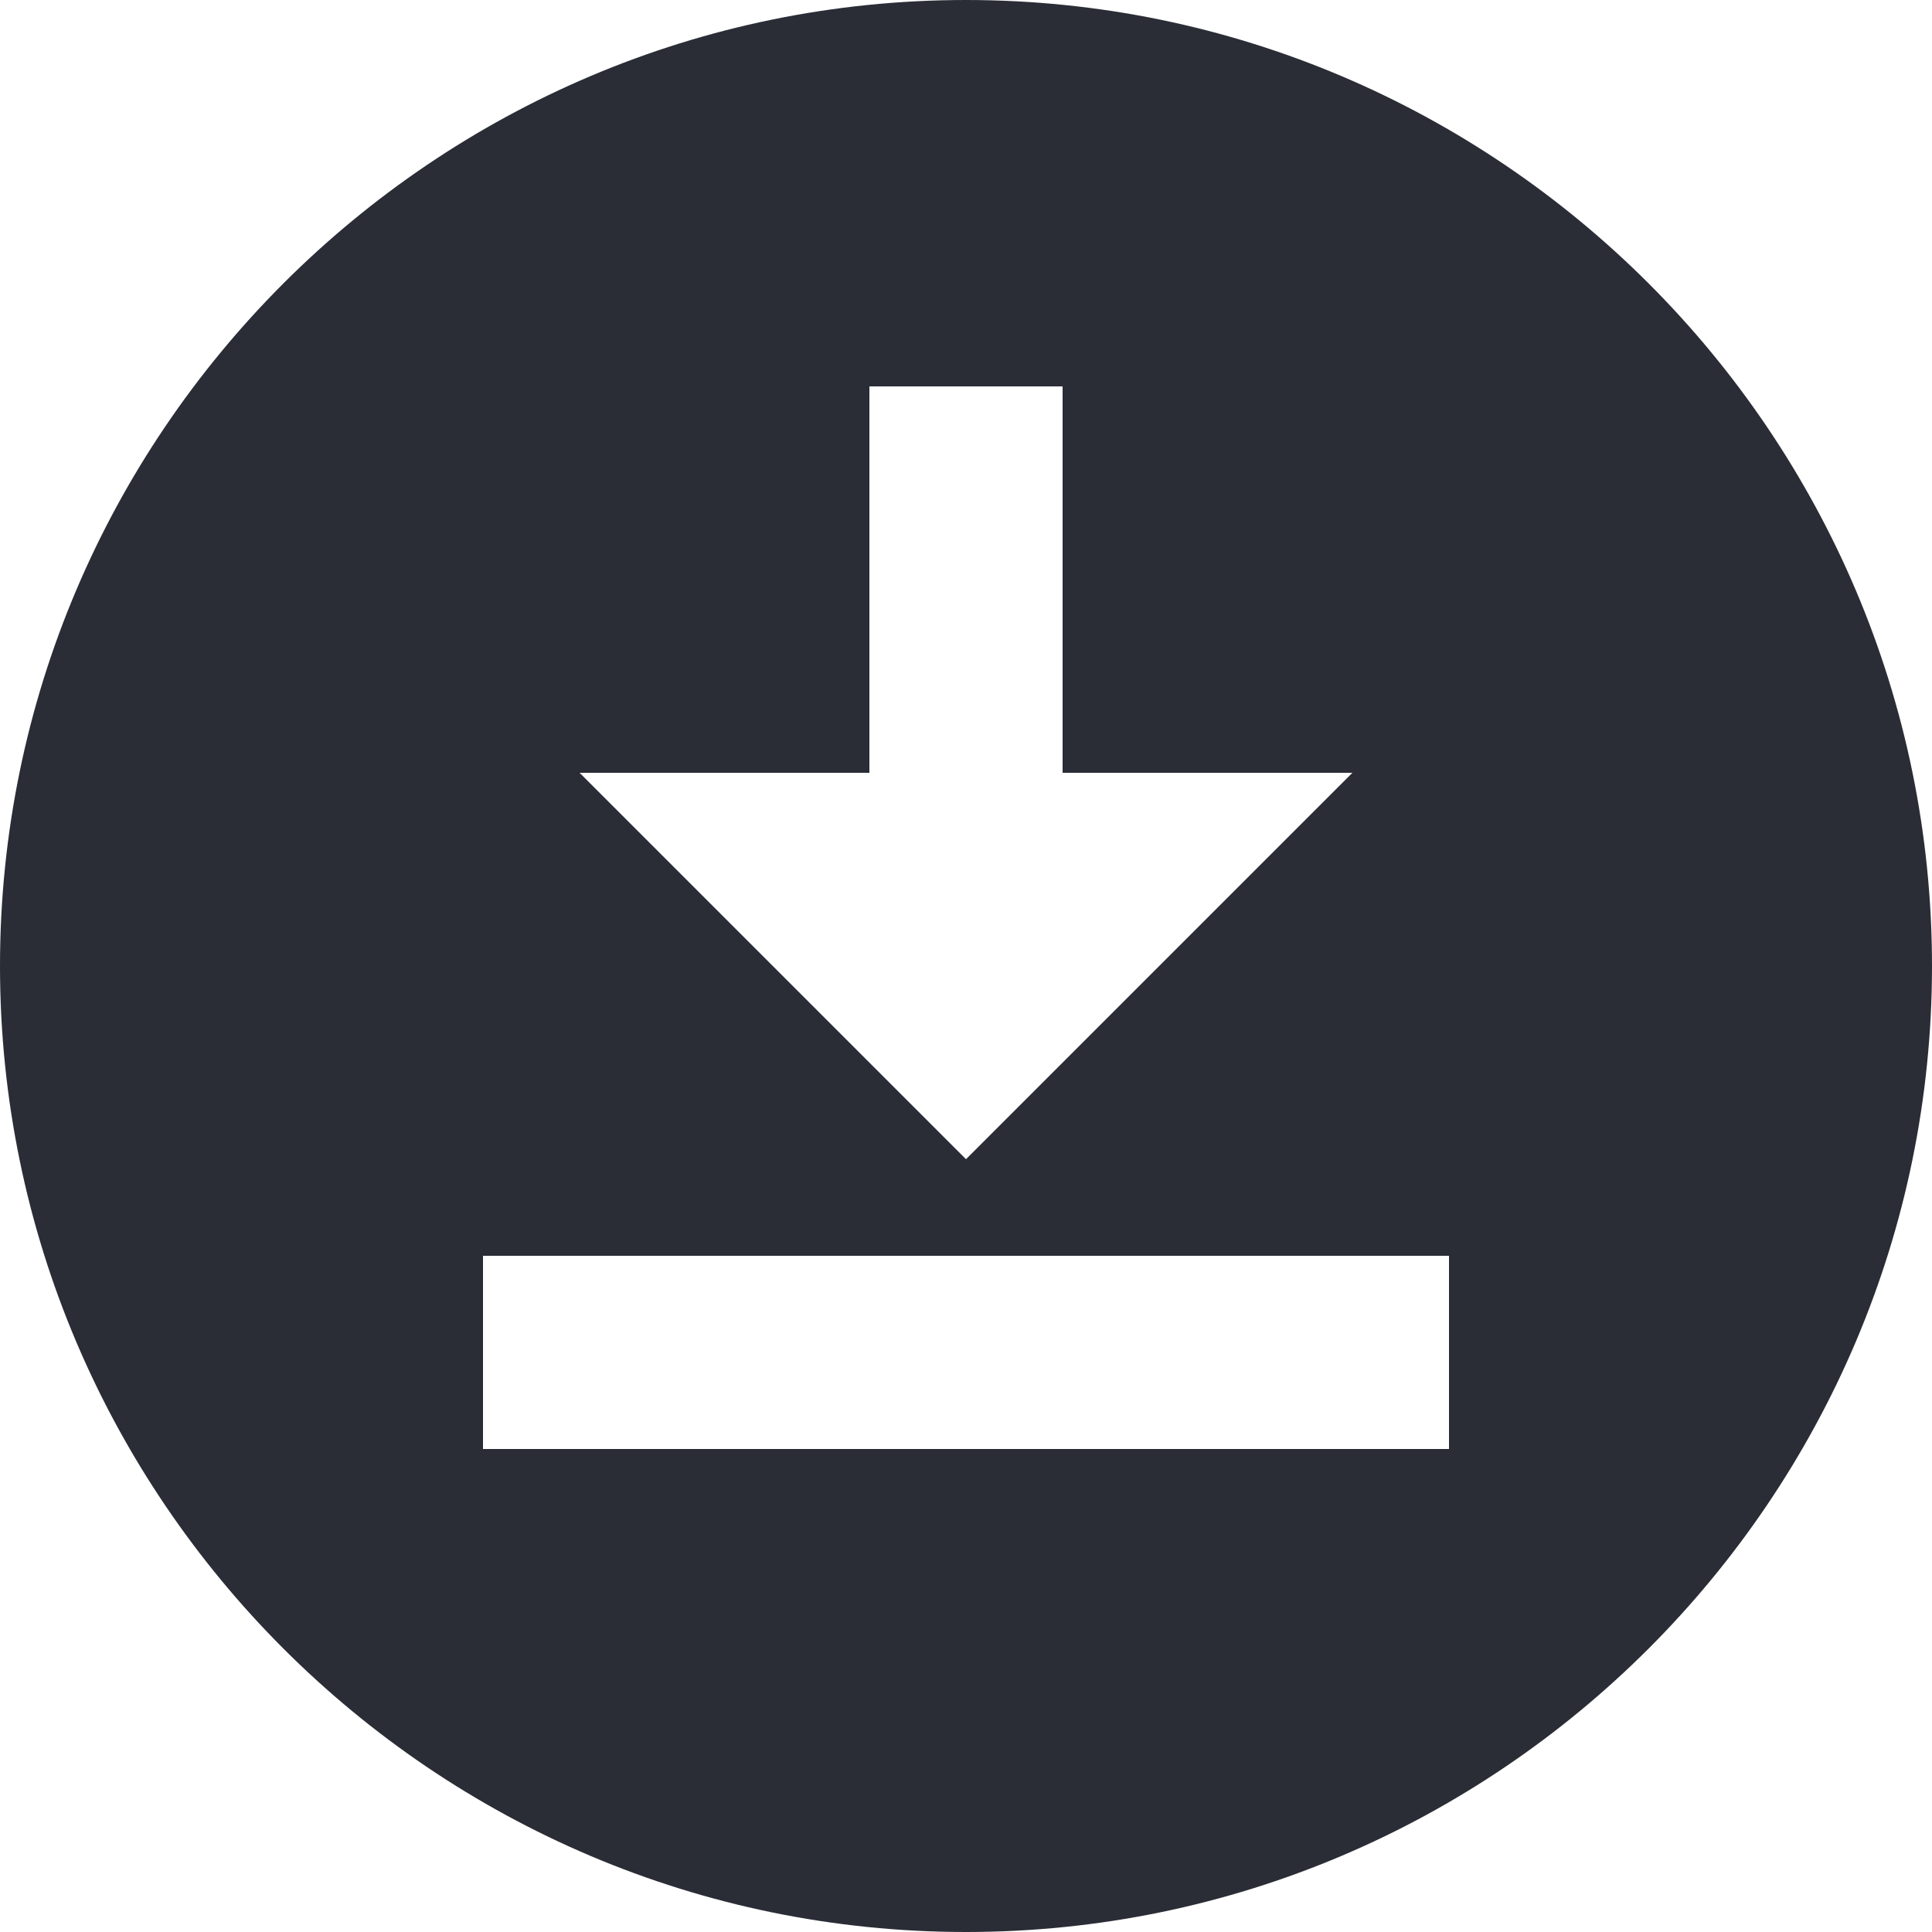 <svg width="16" height="16" viewBox="0 0 16 16" fill="none" xmlns="http://www.w3.org/2000/svg">
<path d="M8 0C3.592 0 0 3.592 0 8C0 12.408 3.592 16 8 16C12.408 16 16 12.408 16 8C16 3.592 12.408 0 8 0ZM7.2 6.4V3.2H8.8V6.4H11.2L8 9.6L4.8 6.4H7.2ZM12 12H4V10.4H12V12Z" fill="#2A2D36"/>
</svg>
